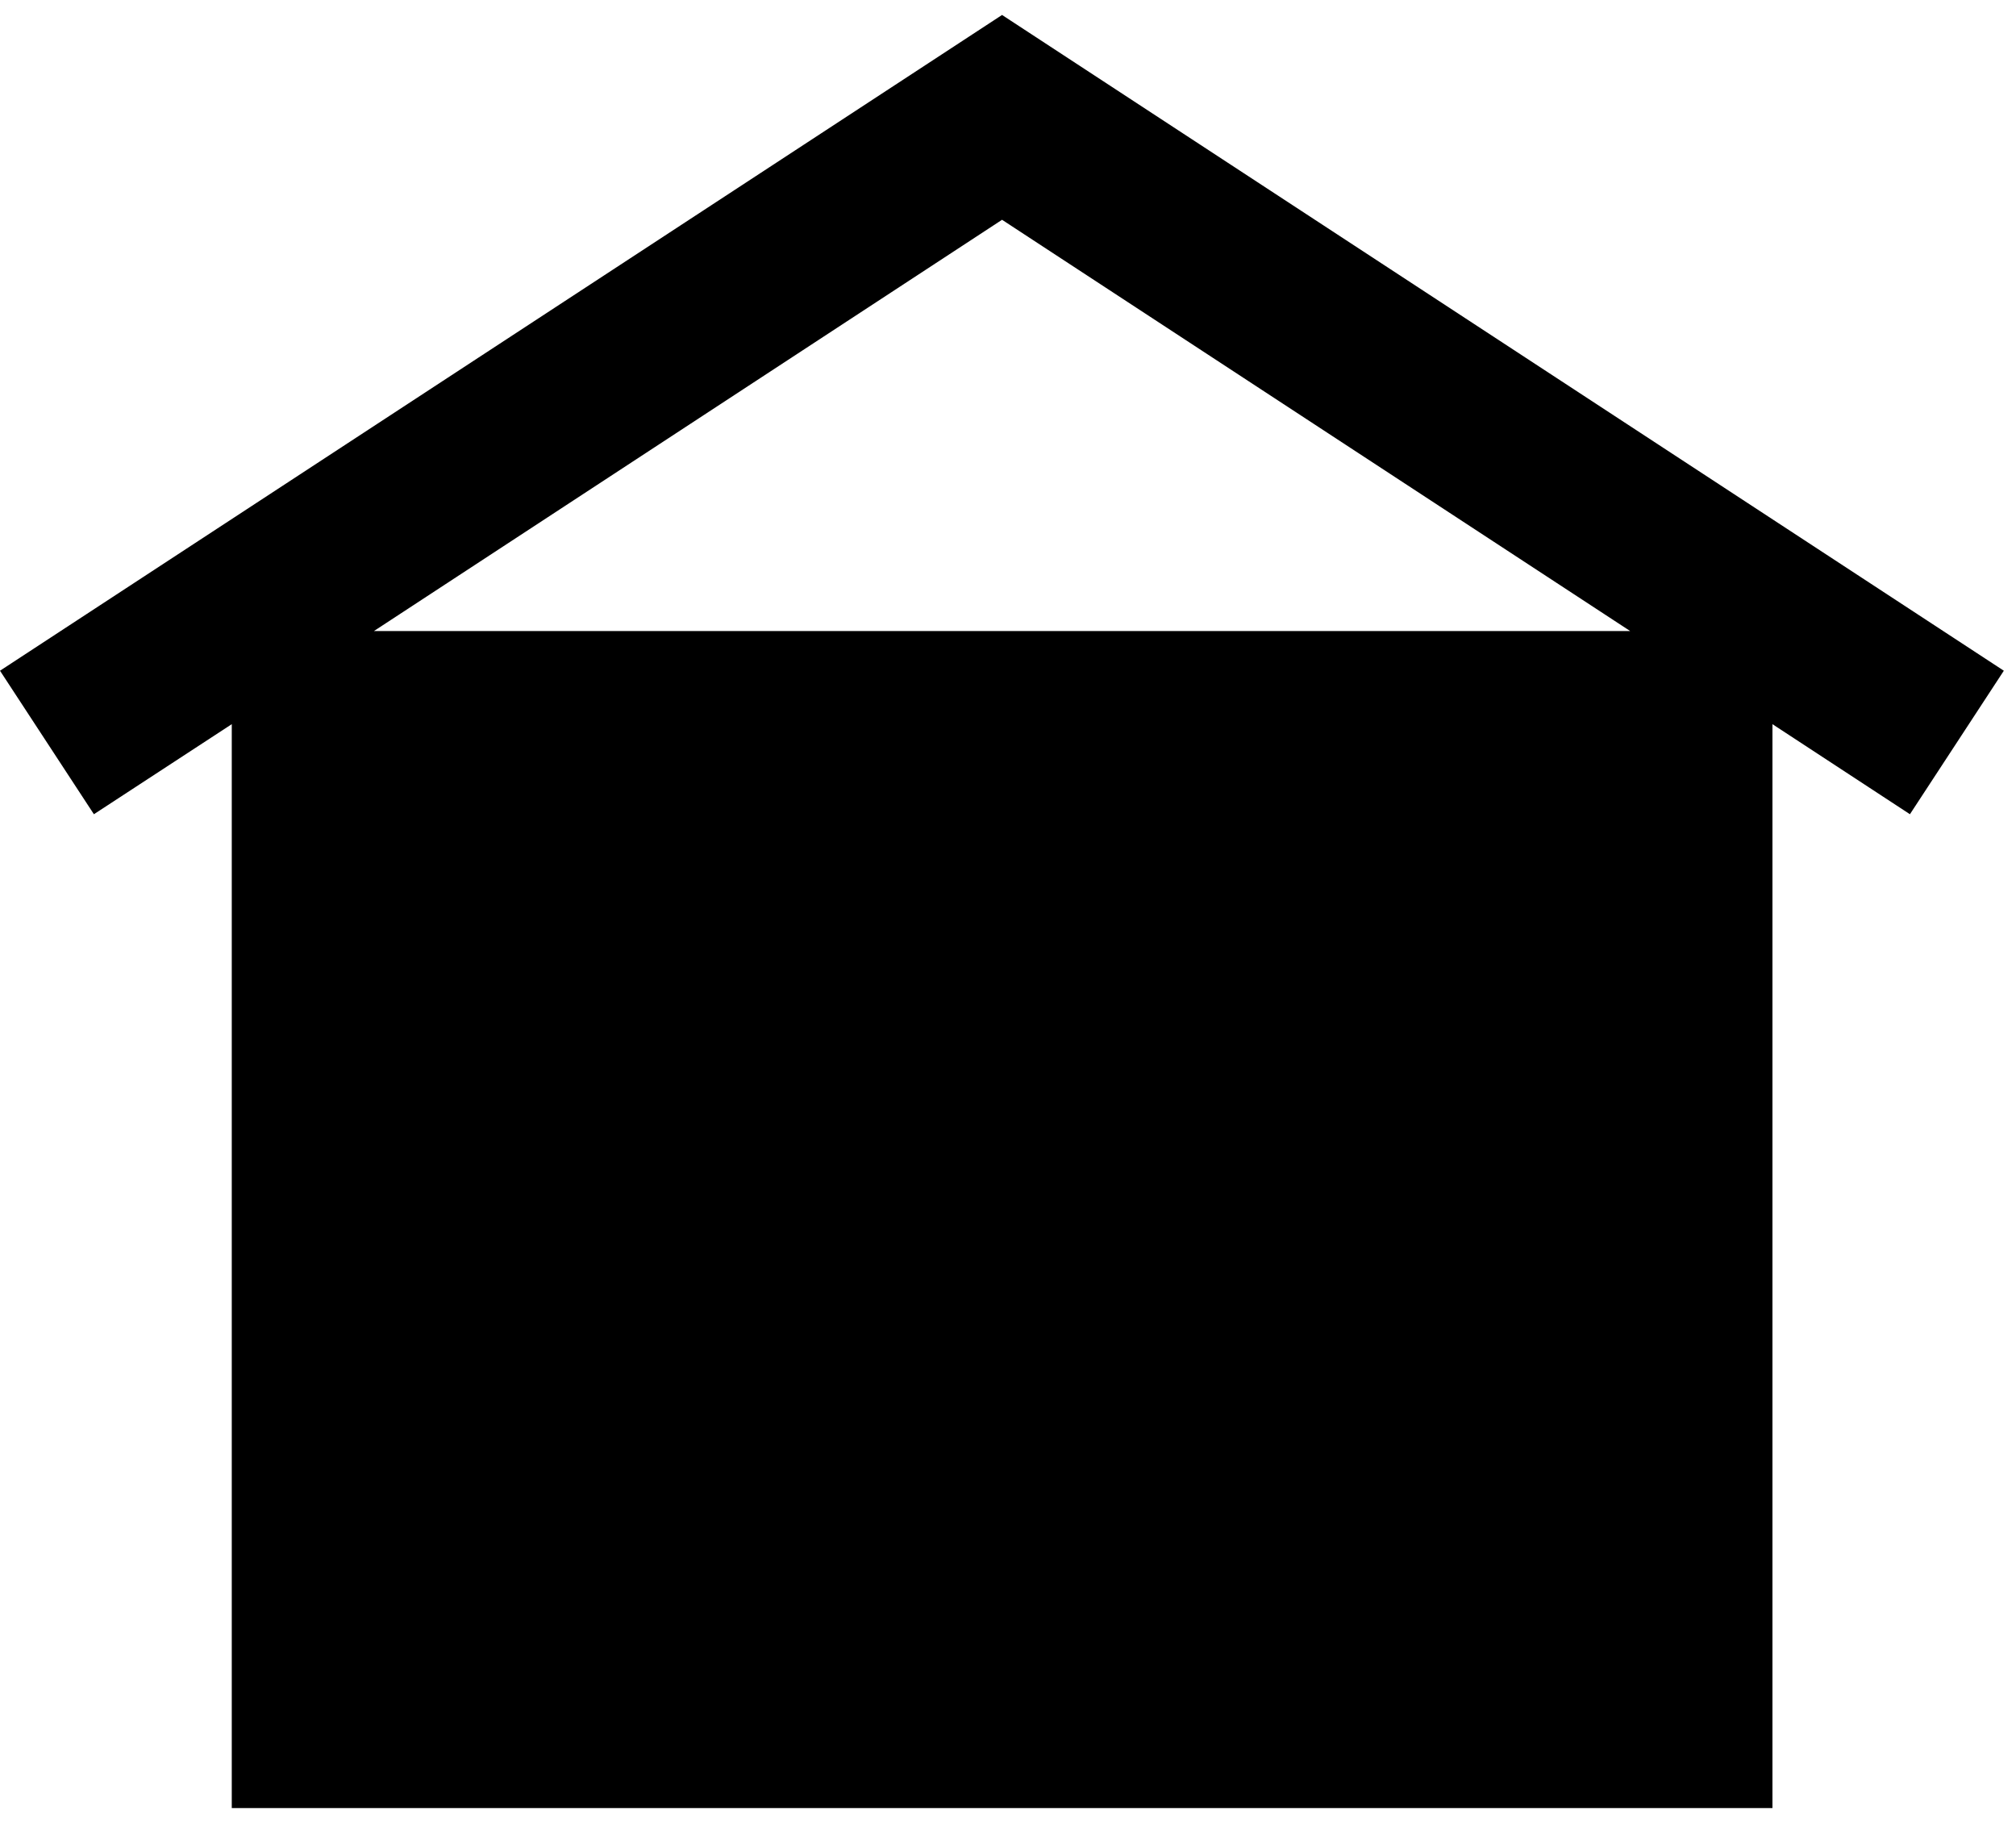 <?xml version="1.0" encoding="UTF-8" standalone="no"?>
<svg width="83px" height="75px" viewBox="0 0 83 75" version="1.1" xmlns="http://www.w3.org/2000/svg" xmlns:xlink="http://www.w3.org/1999/xlink" xmlns:sketch="http://www.bohemiancoding.com/sketch/ns">
    <!-- Generator: Sketch 3.3 (11970) - http://www.bohemiancoding.com/sketch -->
    <title>Shape-7</title>
    <desc>Created with Sketch.</desc>
    <defs></defs>
    <g id="Page-1" stroke="none" stroke-width="1" fill="none" fill-rule="evenodd" sketch:type="MSPage">
        <path d="M15.394,25.976 L41.255,9.047 L67.116,25.976 L15.394,25.976 L15.394,25.976 Z M82.499,27.609 L41.255,0.616 L-5.68434189e-14,27.609 L3.866,33.516 L9.542,29.809 L9.542,74.425 L72.973,74.425 L72.973,29.809 L78.633,33.516 L82.499,27.609 L82.499,27.609 Z" id="Shape-7" fill="#000000" sketch:type="MSShapeGroup"></path>
    </g>
</svg>